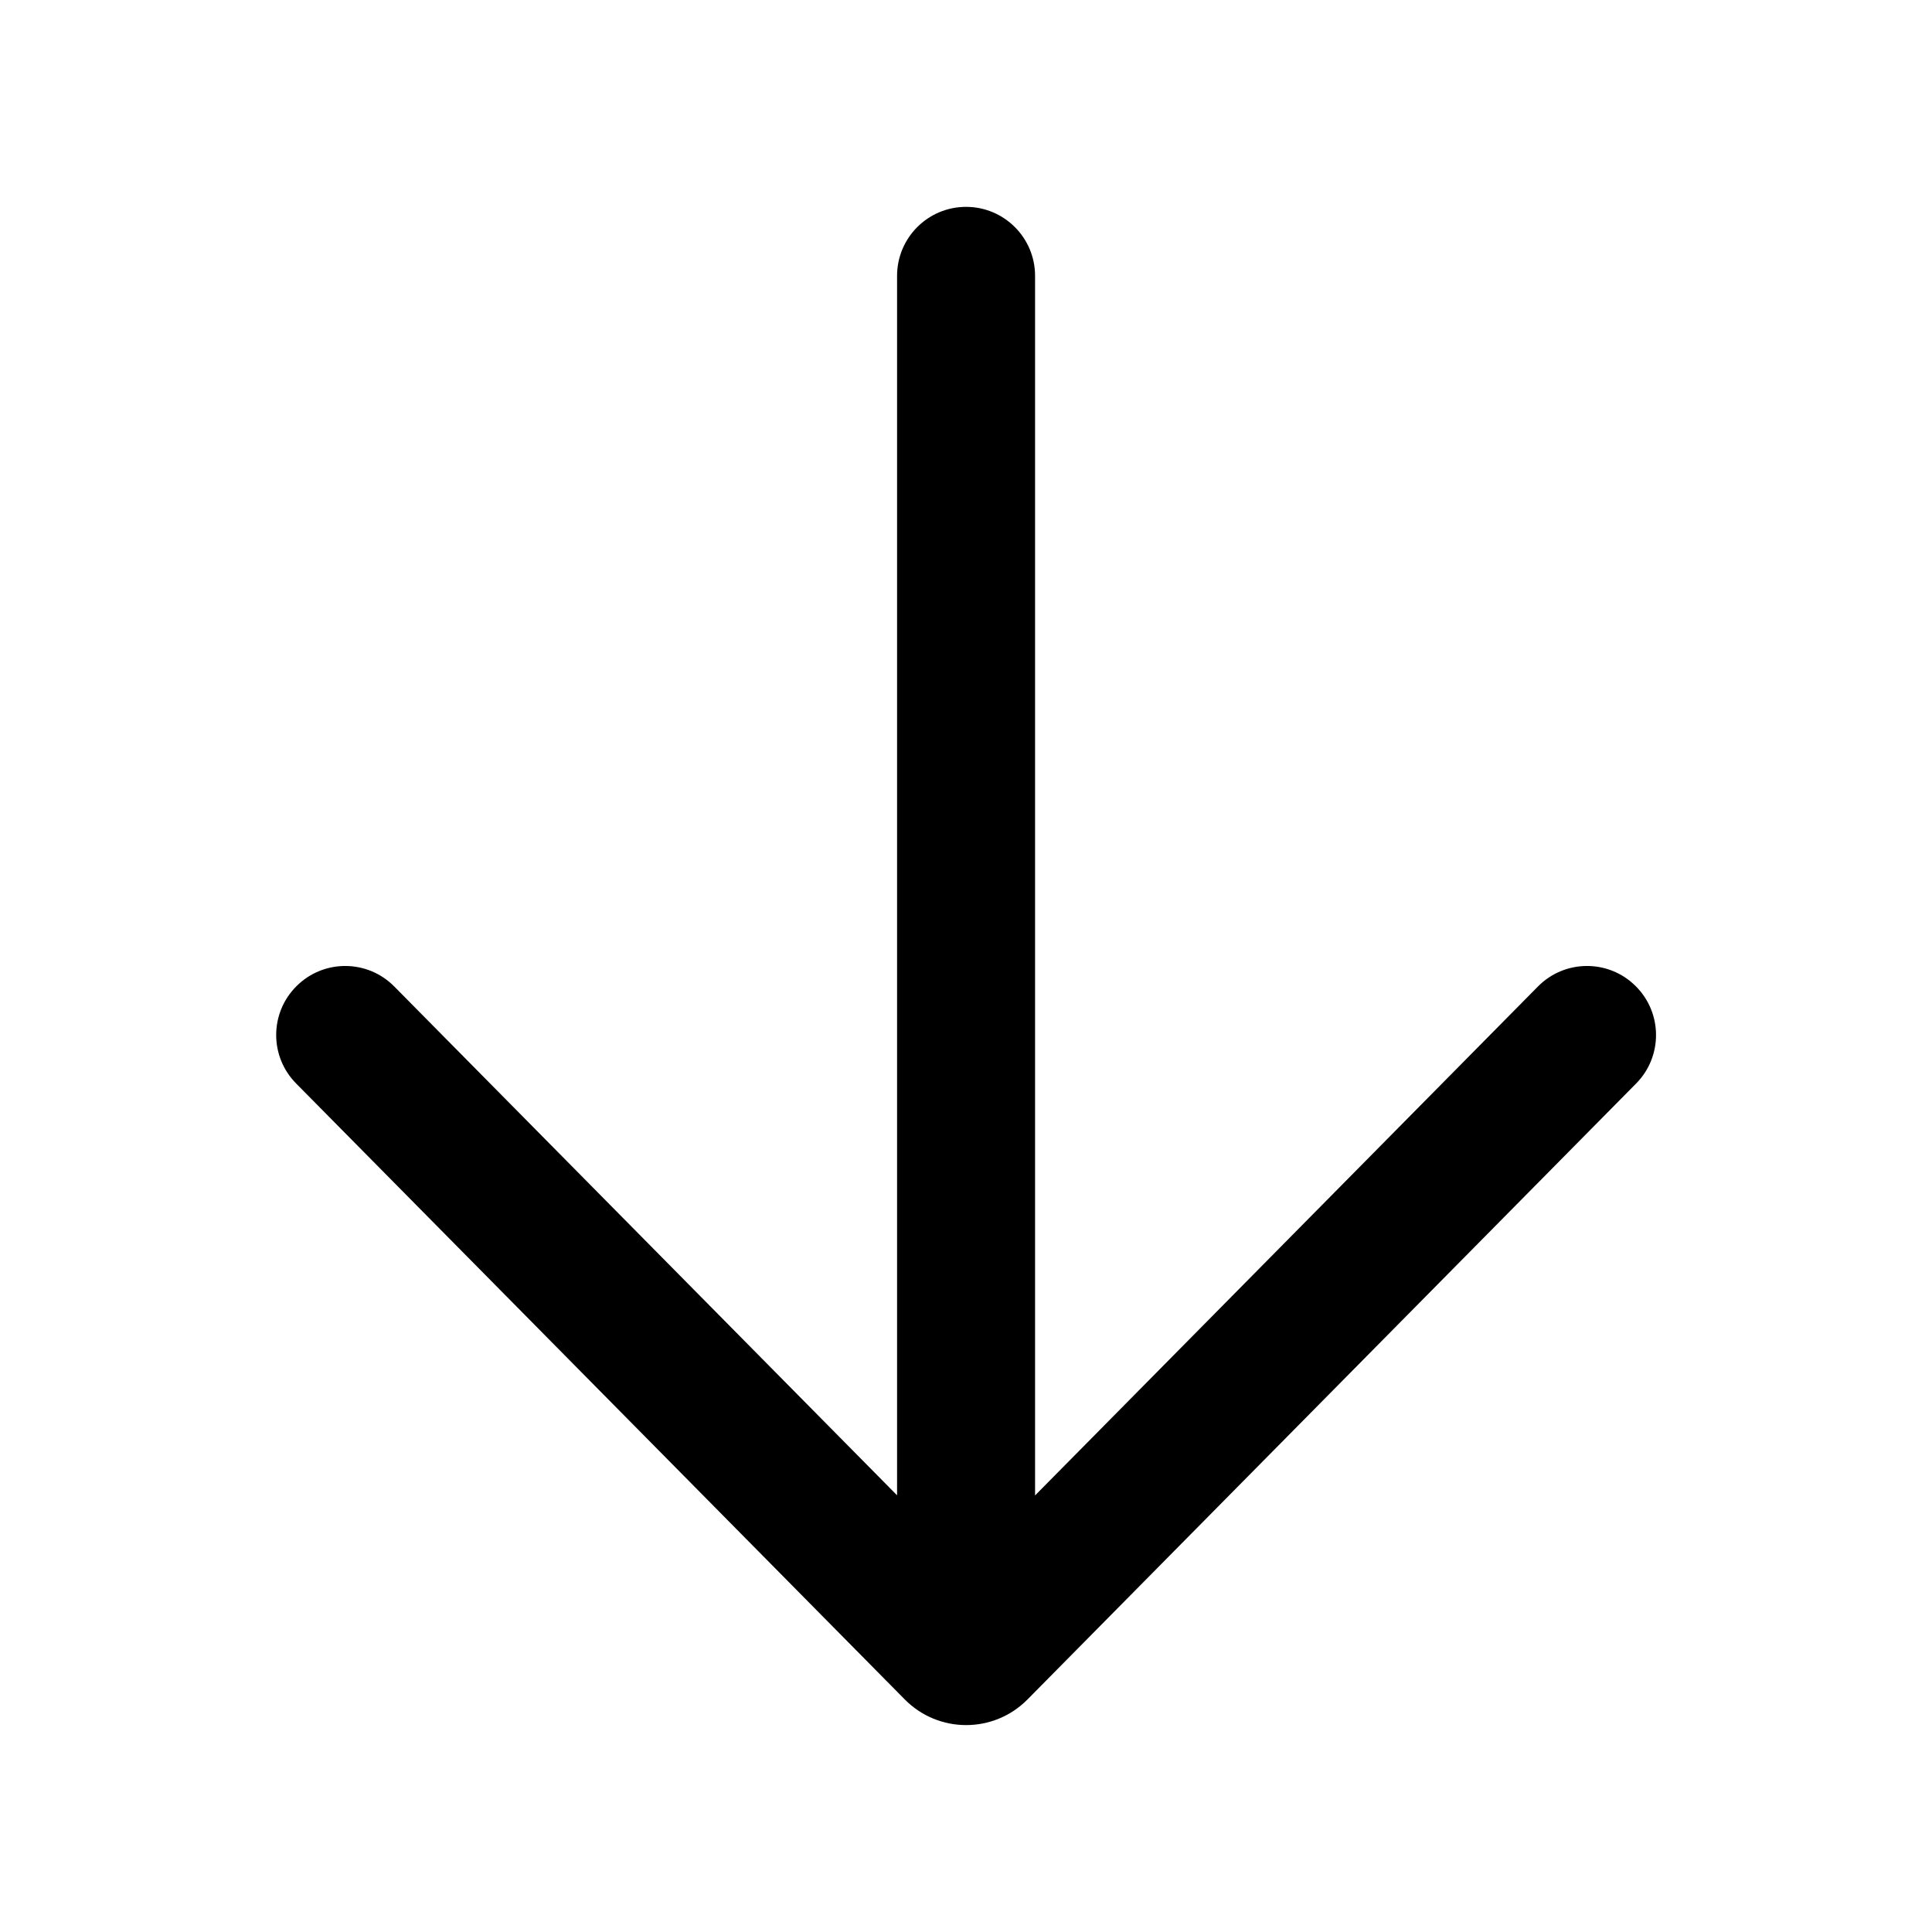 <svg xmlns="http://www.w3.org/2000/svg" viewBox="0 0 28 28" fill="none"><path d="M23.712 15.703C24.1 15.31 24.096 14.677 23.703 14.289C23.311 13.9 22.677 13.904 22.289 14.297L15.001 21.673L15.001 3.998C15.001 3.446 14.553 2.998 14.001 2.998C13.448 2.998 13.001 3.446 13.001 3.998L13.001 21.671L5.714 14.297C5.326 13.904 4.693 13.9 4.3 14.289C3.907 14.677 3.903 15.31 4.292 15.703L13.113 24.63C13.602 25.125 14.402 25.125 14.891 24.63L23.712 15.703Z" fill="currentColor"/></svg>